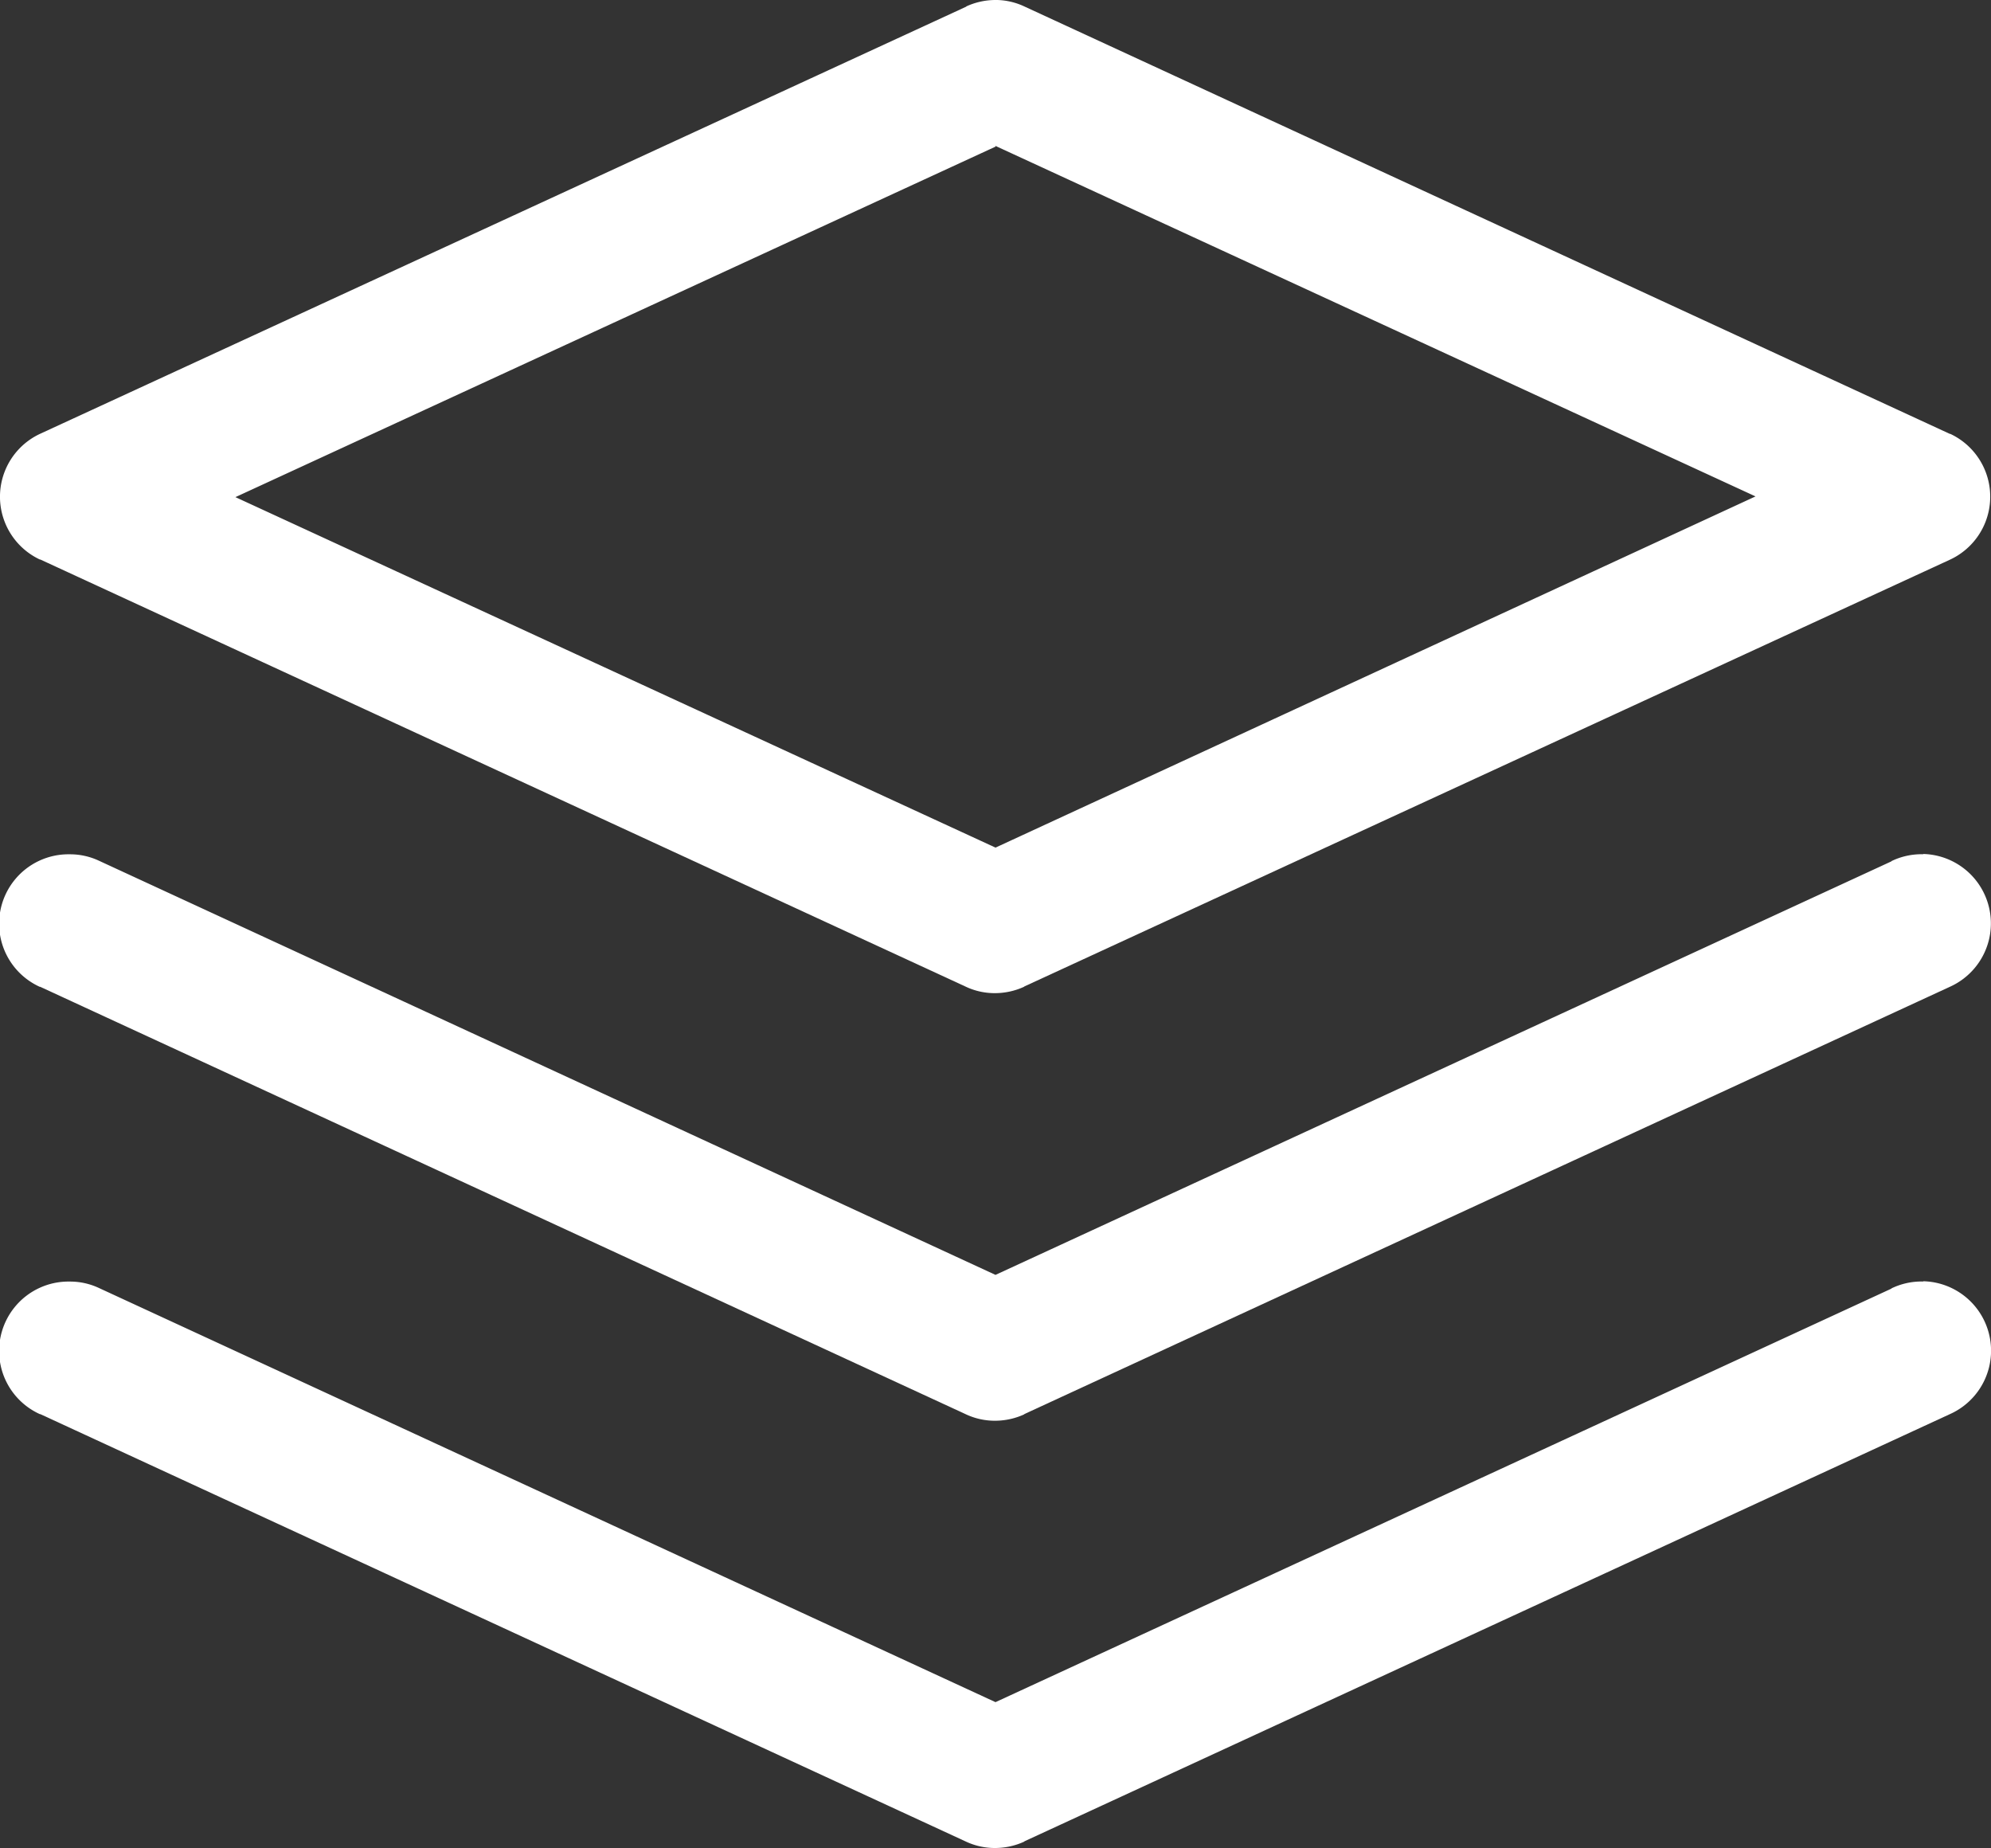 <svg xmlns="http://www.w3.org/2000/svg" viewBox="0 0 250 232"><rect x="0" y="0" width="250" height="232" fill="#333333" stroke="none"/><defs><style>.cls-1{fill:#fff;}</style></defs><title>px-firewall</title><g id="Layer_2" data-name="Layer 2"><g id="Layer_1-2" data-name="Layer 1"><path class="cls-1" d="M125.23,0H125a8.79,8.79,0,0,0-3.7.82l.06,0L5.08,54.44A8.71,8.71,0,0,0,5,70.24l.06,0,116.23,53.64a8.49,8.49,0,0,0,3.64.8,8.79,8.79,0,0,0,3.7-.82l-.05,0L244.83,70.27a8.71,8.71,0,0,0,.06-15.8l-.06,0L128.6.8a8.51,8.51,0,0,0-3.36-.8ZM125,18.32l95.43,44L125,106.41l-95.44-44,95.44-44Z"/><path class="cls-1" d="M241.49,107.24h-.21a8.67,8.67,0,0,0-3.81.88l.06,0L125,160.05l-112.59-52a8.53,8.53,0,0,0-3.65-.8A8.71,8.71,0,0,0,5,123.89l.06,0L121.3,177.56a8.53,8.53,0,0,0,3.65.8,8.82,8.82,0,0,0,3.7-.82l-.06,0,116.23-53.65a8.72,8.72,0,0,0-3.32-16.68h0Z"/><path class="cls-1" d="M241.49,160.88h-.21a8.67,8.67,0,0,0-3.81.88l.06,0L125,213.69l-112.59-52a8.53,8.53,0,0,0-3.65-.8A8.71,8.71,0,0,0,5,177.53l.06,0L121.3,231.2a8.53,8.53,0,0,0,3.65.8,8.82,8.82,0,0,0,3.7-.82l-.06,0,116.23-53.64a8.72,8.72,0,0,0-3.32-16.69h0Z"/></g></g></svg>